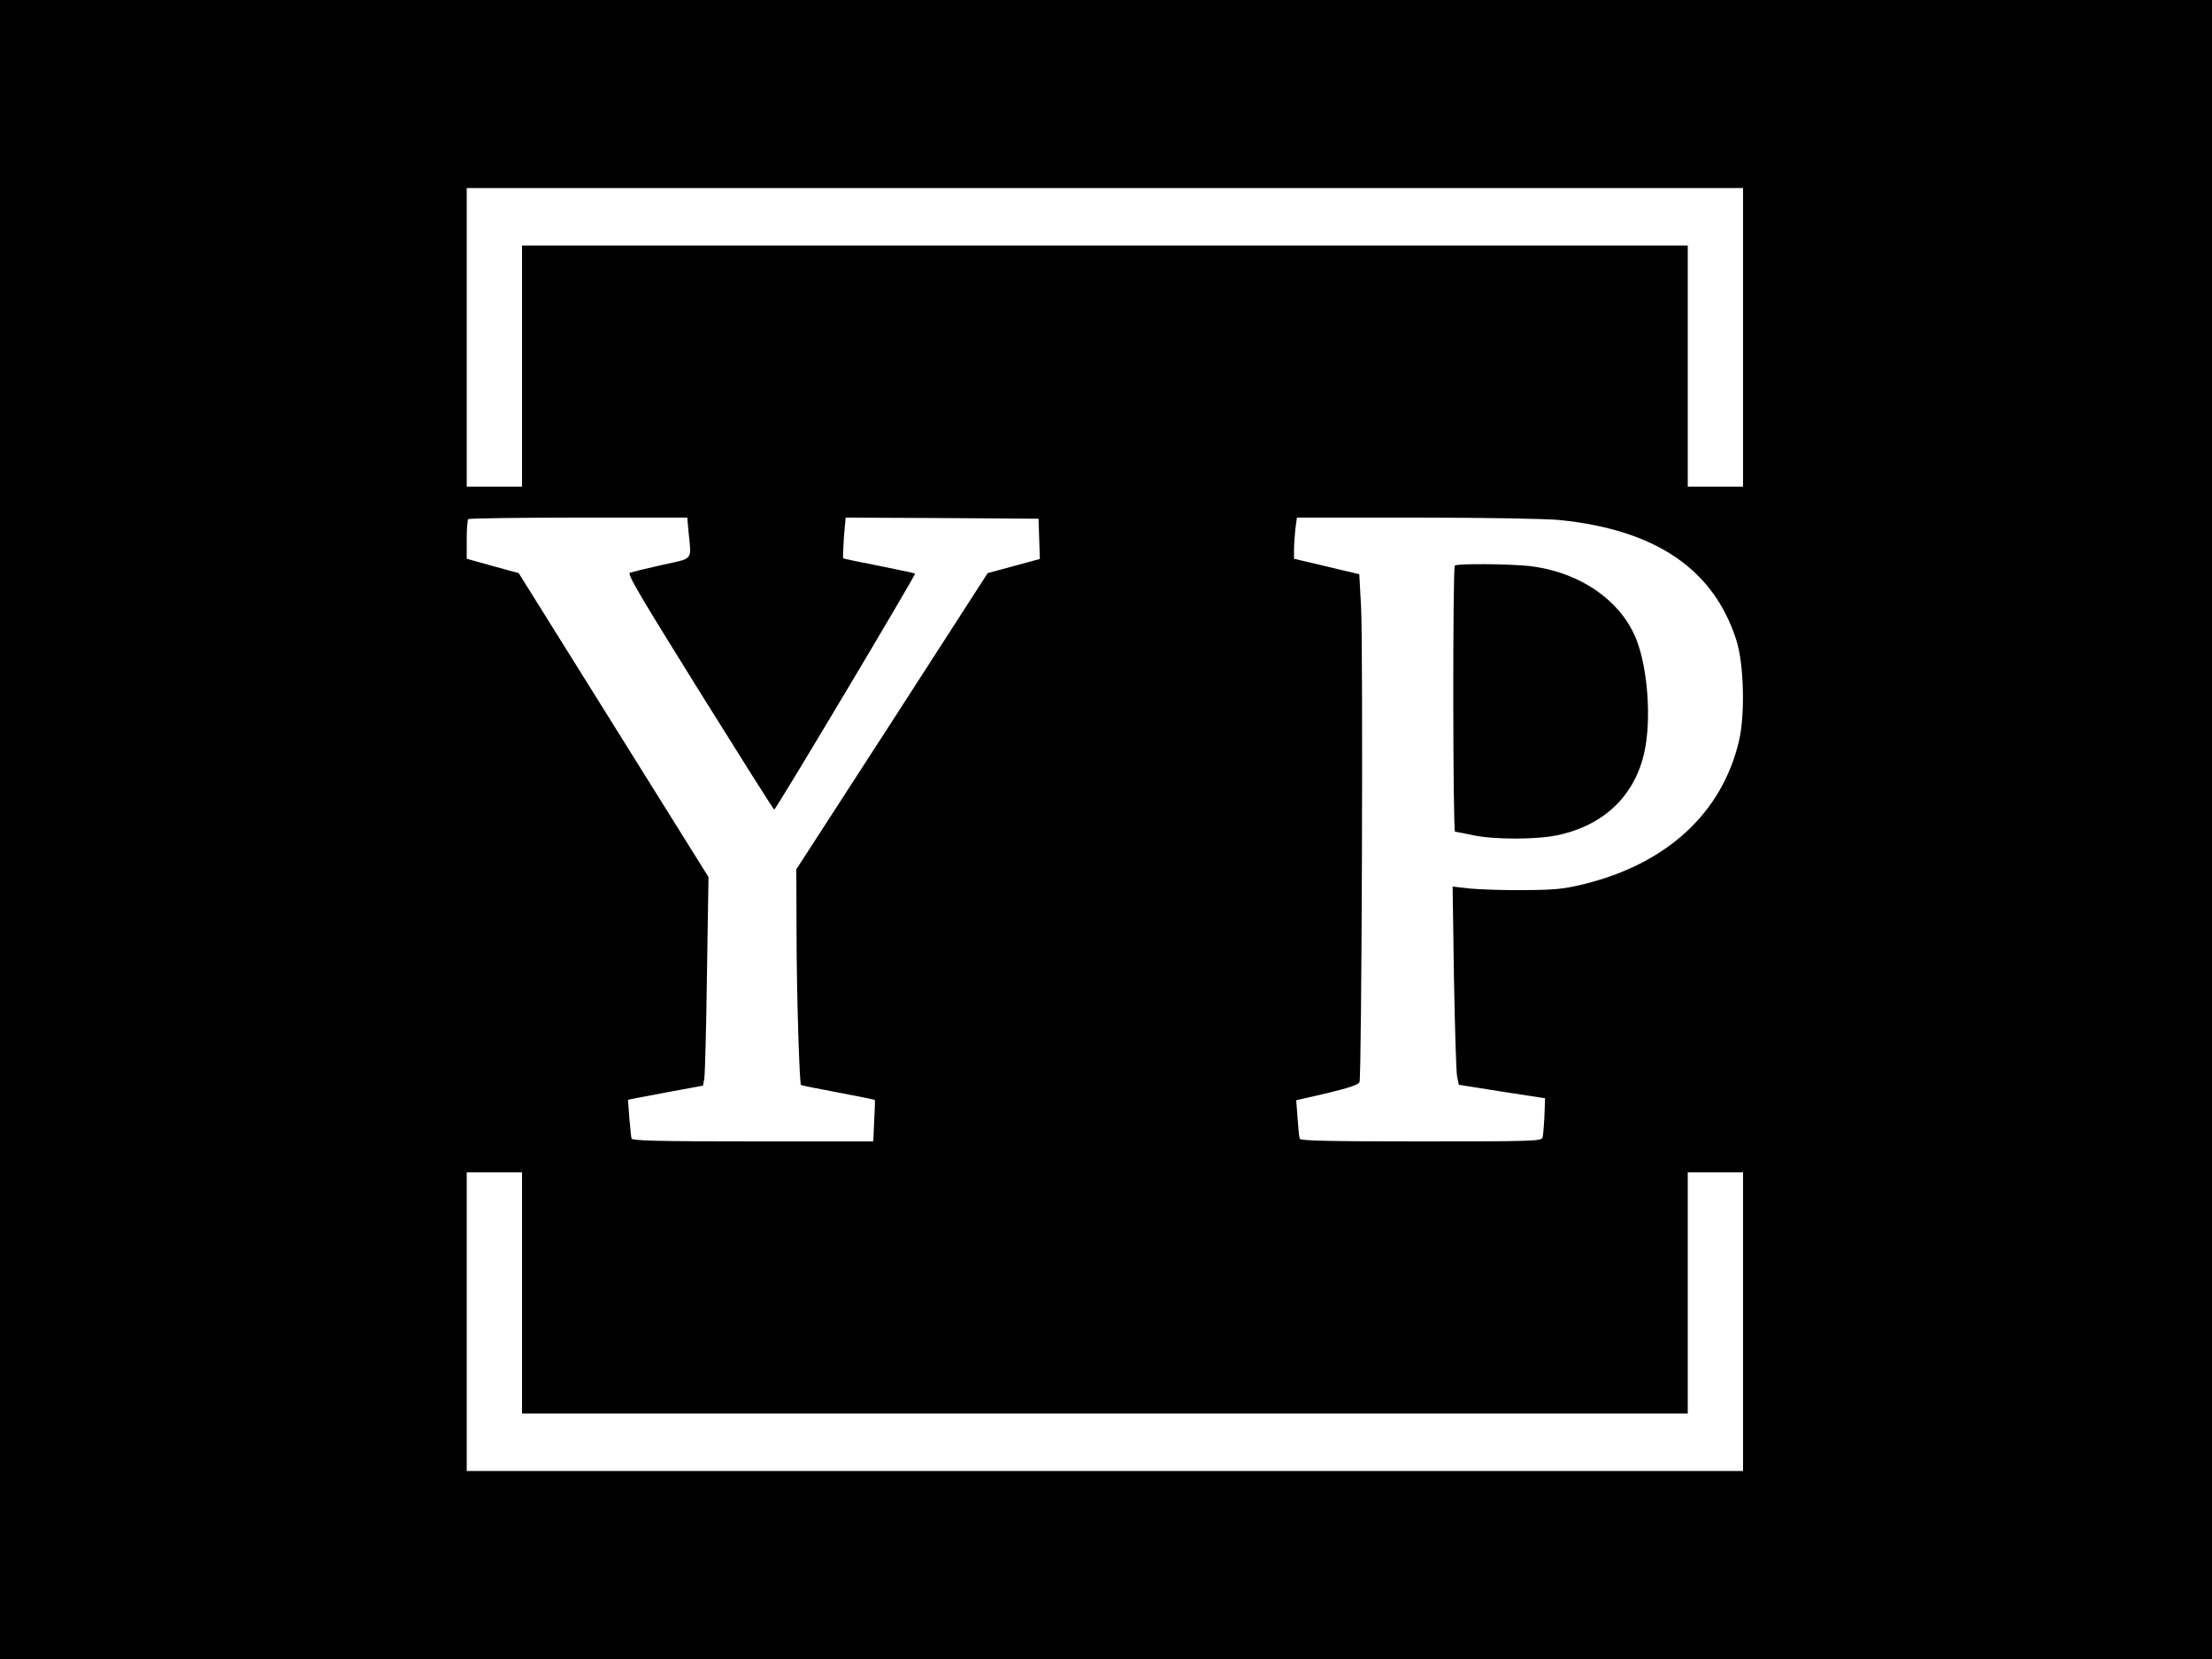<?xml version="1.0" standalone="no"?>
<!DOCTYPE svg PUBLIC "-//W3C//DTD SVG 20010904//EN"
 "http://www.w3.org/TR/2001/REC-SVG-20010904/DTD/svg10.dtd">
<svg version="1.0" xmlns="http://www.w3.org/2000/svg"
 width="1000pt" height="750pt" viewBox="0 0 1000 750"
 preserveAspectRatio="xMidYMid meet">

<g transform="translate(0,750) scale(0.1,-0.1)"
fill="#000000" stroke="none">
<path d="M0 3750 l0 -3750 5000 0 5000 0 0 3750 0 3750 -5000 0 -5000 0 0
-3750z m7880 2225 l0 -675 -125 0 -125 0 0 545 0 545 -2635 0 -2635 0 0 -545
0 -545 -125 0 -125 0 0 675 0 675 2885 0 2885 0 0 -675z m-4767 -882 c13 -130
24 -115 -120 -147 -71 -16 -136 -32 -145 -35 -14 -5 45 -104 315 -538 183
-293 334 -533 337 -533 8 0 641 1062 637 1067 -2 2 -75 17 -163 35 -87 17
-160 32 -162 34 -2 1 0 43 3 93 l8 91 436 -2 436 -3 3 -91 3 -91 -118 -32
-118 -32 -432 -670 -433 -669 1 -282 c0 -268 13 -685 20 -693 2 -2 78 -17 168
-34 91 -17 165 -32 166 -34 1 -1 0 -44 -3 -95 l-4 -92 -545 0 c-426 0 -544 3
-548 13 -2 6 -6 49 -10 94 l-6 81 28 6 c15 3 92 17 170 32 l141 26 6 32 c3 17
9 229 12 471 l7 440 -429 687 -429 687 -117 32 -118 33 0 87 c0 47 3 89 7 92
3 4 228 7 498 7 l492 0 6 -67z m3938 56 c435 -44 697 -223 799 -544 34 -106
40 -338 11 -457 -77 -324 -326 -553 -701 -645 -90 -22 -128 -26 -270 -27 -91
-1 -200 3 -244 7 l-79 9 6 -409 c4 -224 10 -426 14 -448 l8 -39 195 -31 195
-30 -3 -80 c-2 -44 -6 -88 -8 -97 -5 -17 -40 -18 -550 -18 -427 0 -545 3 -548
12 -3 7 -7 49 -10 93 l-6 81 139 32 c100 24 141 38 147 50 10 23 17 1971 7
2151 l-8 145 -147 35 -148 35 0 40 c0 23 3 65 6 94 l7 52 542 0 c309 0 588 -5
646 -11z m-4691 -3494 l0 -545 2635 0 2635 0 0 545 0 545 125 0 125 0 0 -675
0 -675 -2885 0 -2885 0 0 675 0 675 125 0 125 0 0 -545z"/>
<path d="M6577 4943 c-10 -9 -9 -1203 1 -1203 4 0 41 -7 82 -16 96 -20 284
-20 380 0 211 44 353 180 395 381 30 144 15 365 -35 498 -68 180 -256 311
-485 338 -93 10 -328 12 -338 2z"/>
</g>
</svg>
